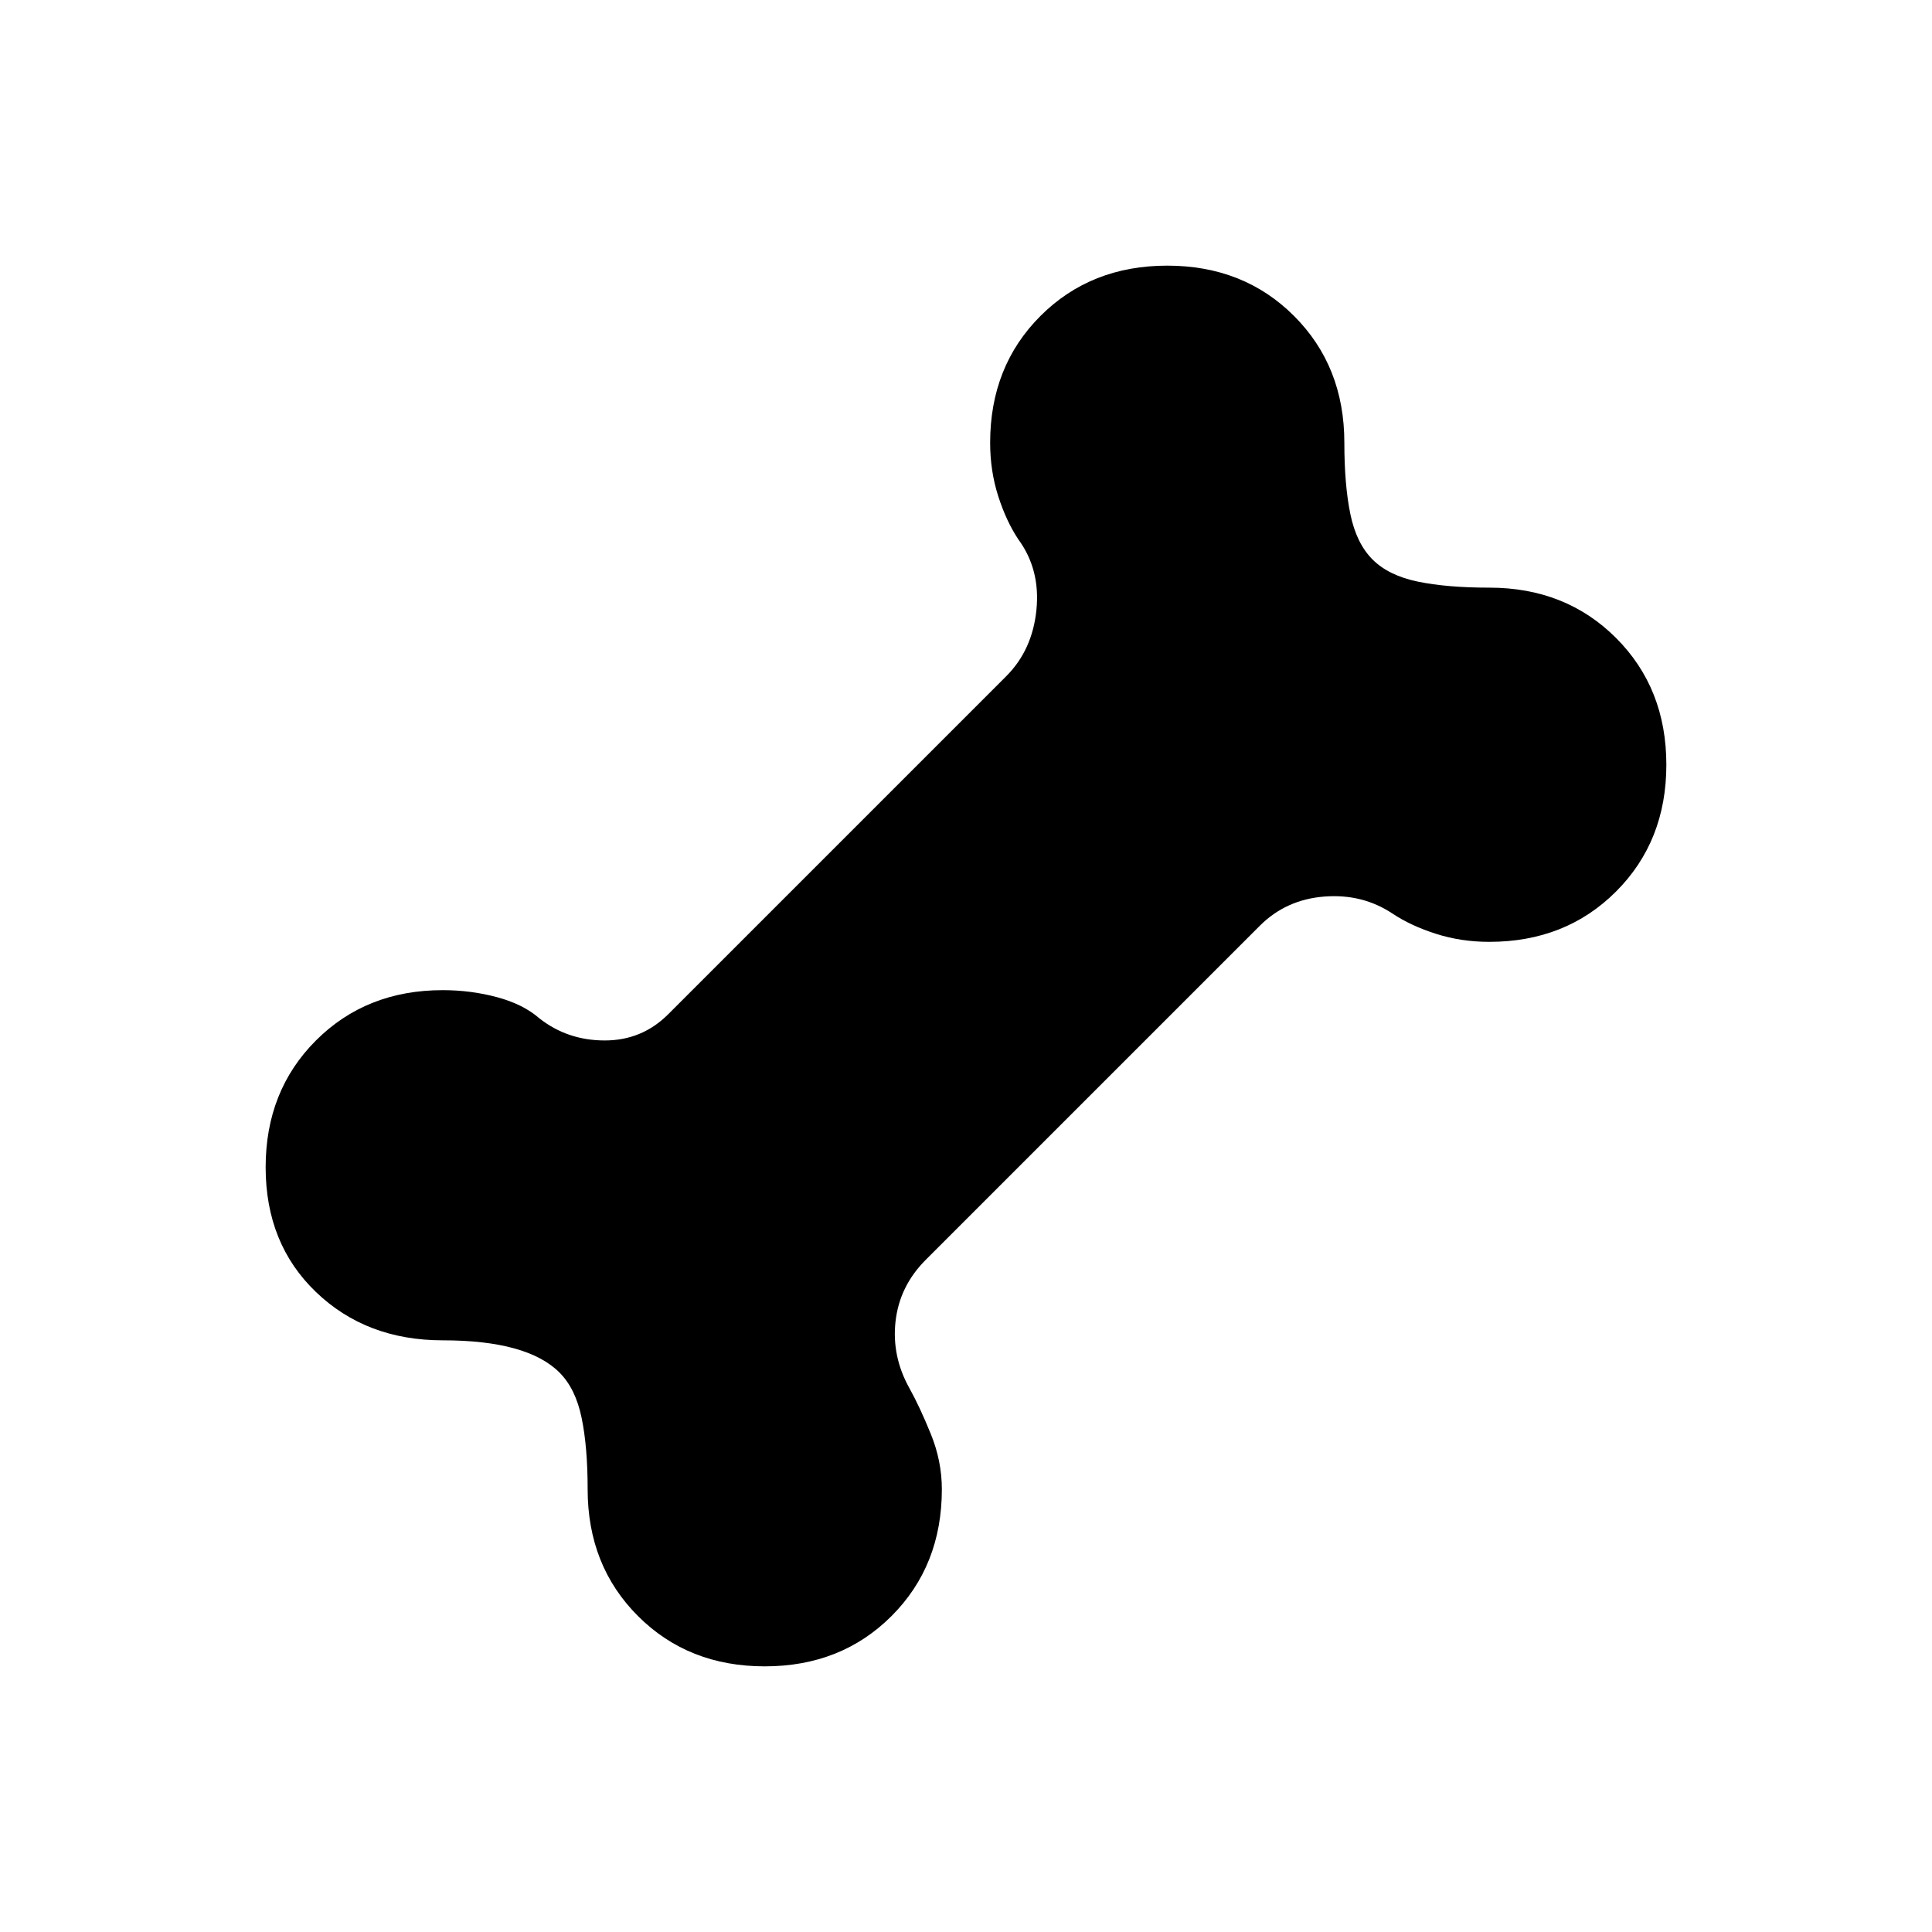 <svg xmlns="http://www.w3.org/2000/svg" height="24" viewBox="0 -960 960 960" width="24"><path d="M380-132q-38 0-63-25t-25-63q0-21-3-35.5T278-278q-8-8-22.5-12t-35.5-4q-38 0-63-24t-25-62q0-38 25-63t63-25q14 0 27 3.5t21 10.5q14 11 32.5 11t31.5-13l168-168q13-13 15-33t-9-35q-6-9-10-21.5t-4-26.5q0-38 25-63t63-25q38 0 63 25t25 63q0 21 3 35.5t11 22.5q8 8 22.5 11t35.5 3q38 0 63 25t25 63q0 38-25 63t-63 25q-14 0-26.5-4T692-506q-15-10-34-8.5T626-500L460-334q-13 13-15 30.5t7 33.5q5 9 10.5 22.5T468-220q0 38-25 63t-63 25Z"/></svg>